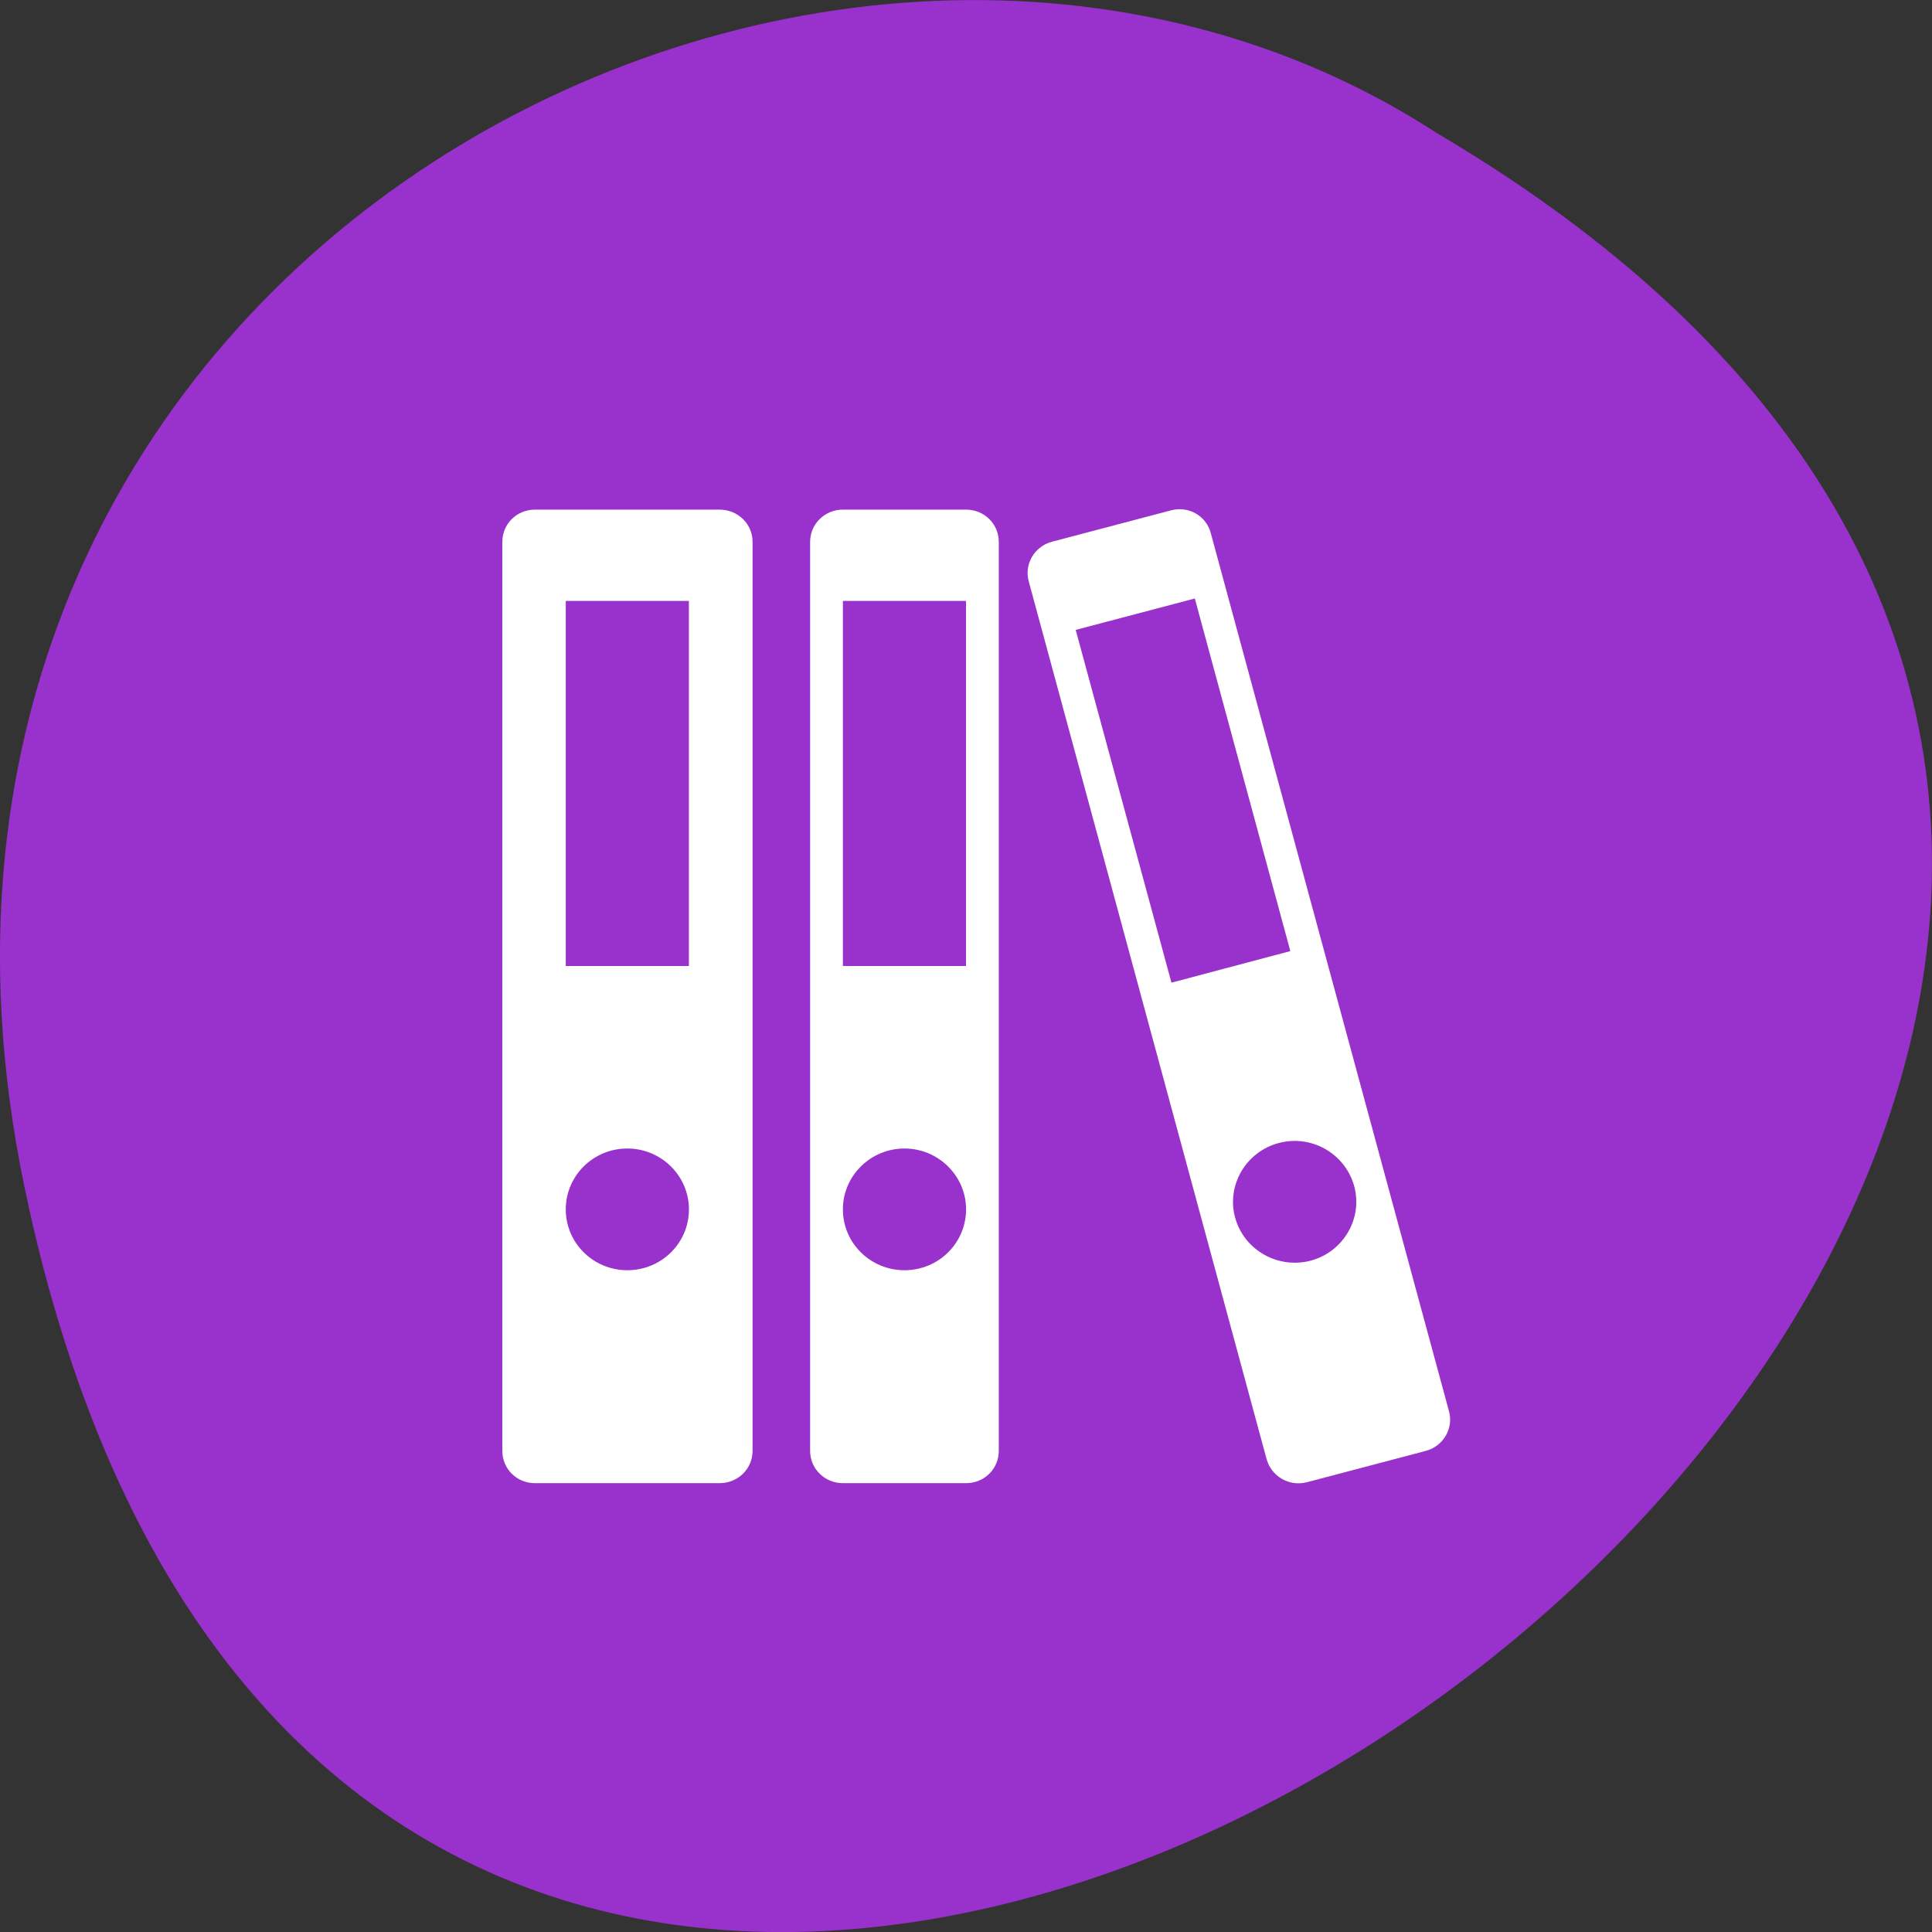 <svg xmlns="http://www.w3.org/2000/svg" viewBox="0 0 32 32"><rect x="0" y="0" width="32" height="32" fill="#333333" stroke="none"/><path d="m 0.406 19.664 c 6.246 29.988 49.234 -2.207 23.41 -17.449 c -10.031 -6.535 -26.625 2.023 -23.41 17.449" style="fill:#9931cc"/><g style="fill:#fff"><path d="m 8.859 8.441 c -0.301 0 -0.539 0.238 -0.539 0.535 v 15.055 c 0 0.297 0.238 0.535 0.539 0.535 h 3.059 c 0.305 0 0.547 -0.238 0.547 -0.535 v -15.055 c 0 -0.297 -0.242 -0.535 -0.547 -0.535 m -2.547 1.512 h 2.039 v 6.047 h -2.039 m 1.02 3.023 c 0.562 0 1.02 0.453 1.02 1.008 c 0 0.559 -0.457 1.008 -1.02 1.008 c -0.562 0 -1.02 -0.449 -1.02 -1.008 c 0 -0.555 0.453 -1.008 1.02 -1.008"/><path d="m 13.961 8.441 c -0.301 0 -0.543 0.238 -0.543 0.535 v 15.055 c 0 0.297 0.242 0.535 0.543 0.535 h 2.039 c 0.305 0 0.543 -0.238 0.543 -0.535 v -15.055 c 0 -0.297 -0.238 -0.535 -0.543 -0.535 m -2.039 1.512 h 2.039 v 6.047 h -2.039 m 1.02 3.023 c 0.562 0 1.02 0.453 1.02 1.008 c 0 0.559 -0.457 1.008 -1.02 1.008 c -0.562 0 -1.02 -0.449 -1.02 -1.008 c 0 -0.555 0.457 -1.008 1.02 -1.008"/><path d="m 17.422 8.973 c -0.289 0.078 -0.461 0.371 -0.383 0.656 l 3.941 14.543 c 0.082 0.285 0.375 0.453 0.664 0.379 l 1.973 -0.52 c 0.289 -0.078 0.461 -0.371 0.383 -0.656 l -3.945 -14.543 c -0.074 -0.289 -0.371 -0.457 -0.66 -0.379 m -1.578 1.98 l 1.973 -0.52 l 1.582 5.84 l -1.969 0.523 m 1.777 2.656 c 0.543 -0.145 1.102 0.176 1.25 0.715 c 0.145 0.535 -0.18 1.09 -0.723 1.234 c -0.543 0.141 -1.102 -0.176 -1.25 -0.715 c -0.145 -0.535 0.18 -1.09 0.723 -1.234"/></g></svg>